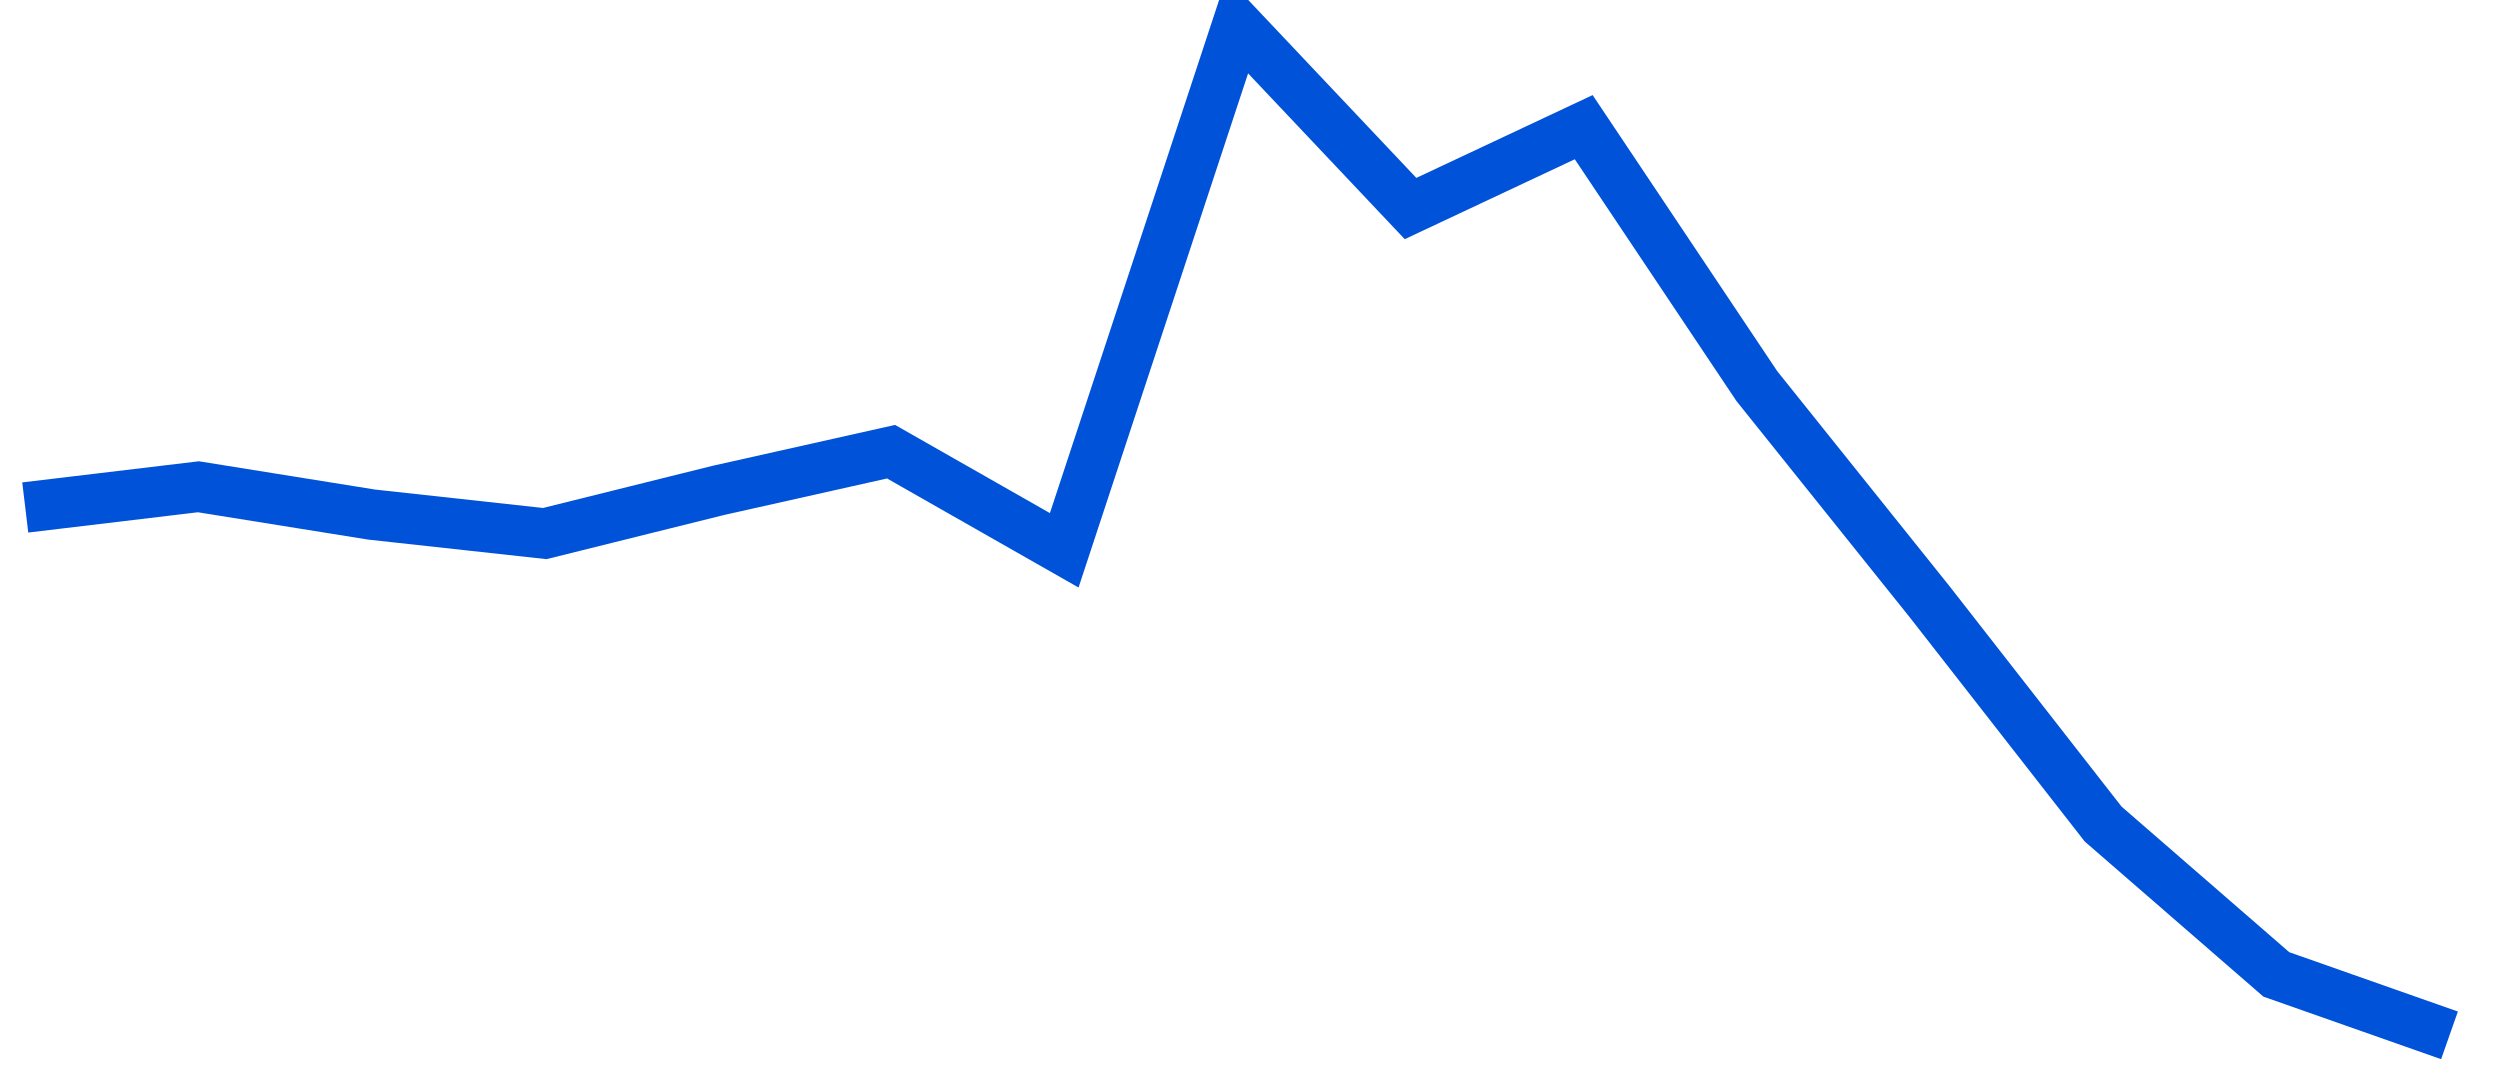 ﻿<?xml version="1.0" encoding="utf-8"?>
<svg version="1.1" xmlns:xlink="http://www.w3.org/1999/xlink" width="99px" height="43px" xmlns="http://www.w3.org/2000/svg">
  <g transform="matrix(1 0 0 1 -1251 -417 )">
    <path d="M 0 19.096  L 6.857 18.276  L 13.715 19.377  L 20.572 20.129  L 27.428 18.424  L 34.285 16.887  L 41.143 20.792  L 48 0  L 54.857 7.258  L 61.715 4.036  L 68.572 14.291  L 75.428 22.848  L 82.285 31.633  L 89.143 37.587  L 96 40  " stroke-width="2" stroke="#0052d9" fill="none" transform="matrix(1 0 0 1 1252 418 )" />
  </g>
</svg>